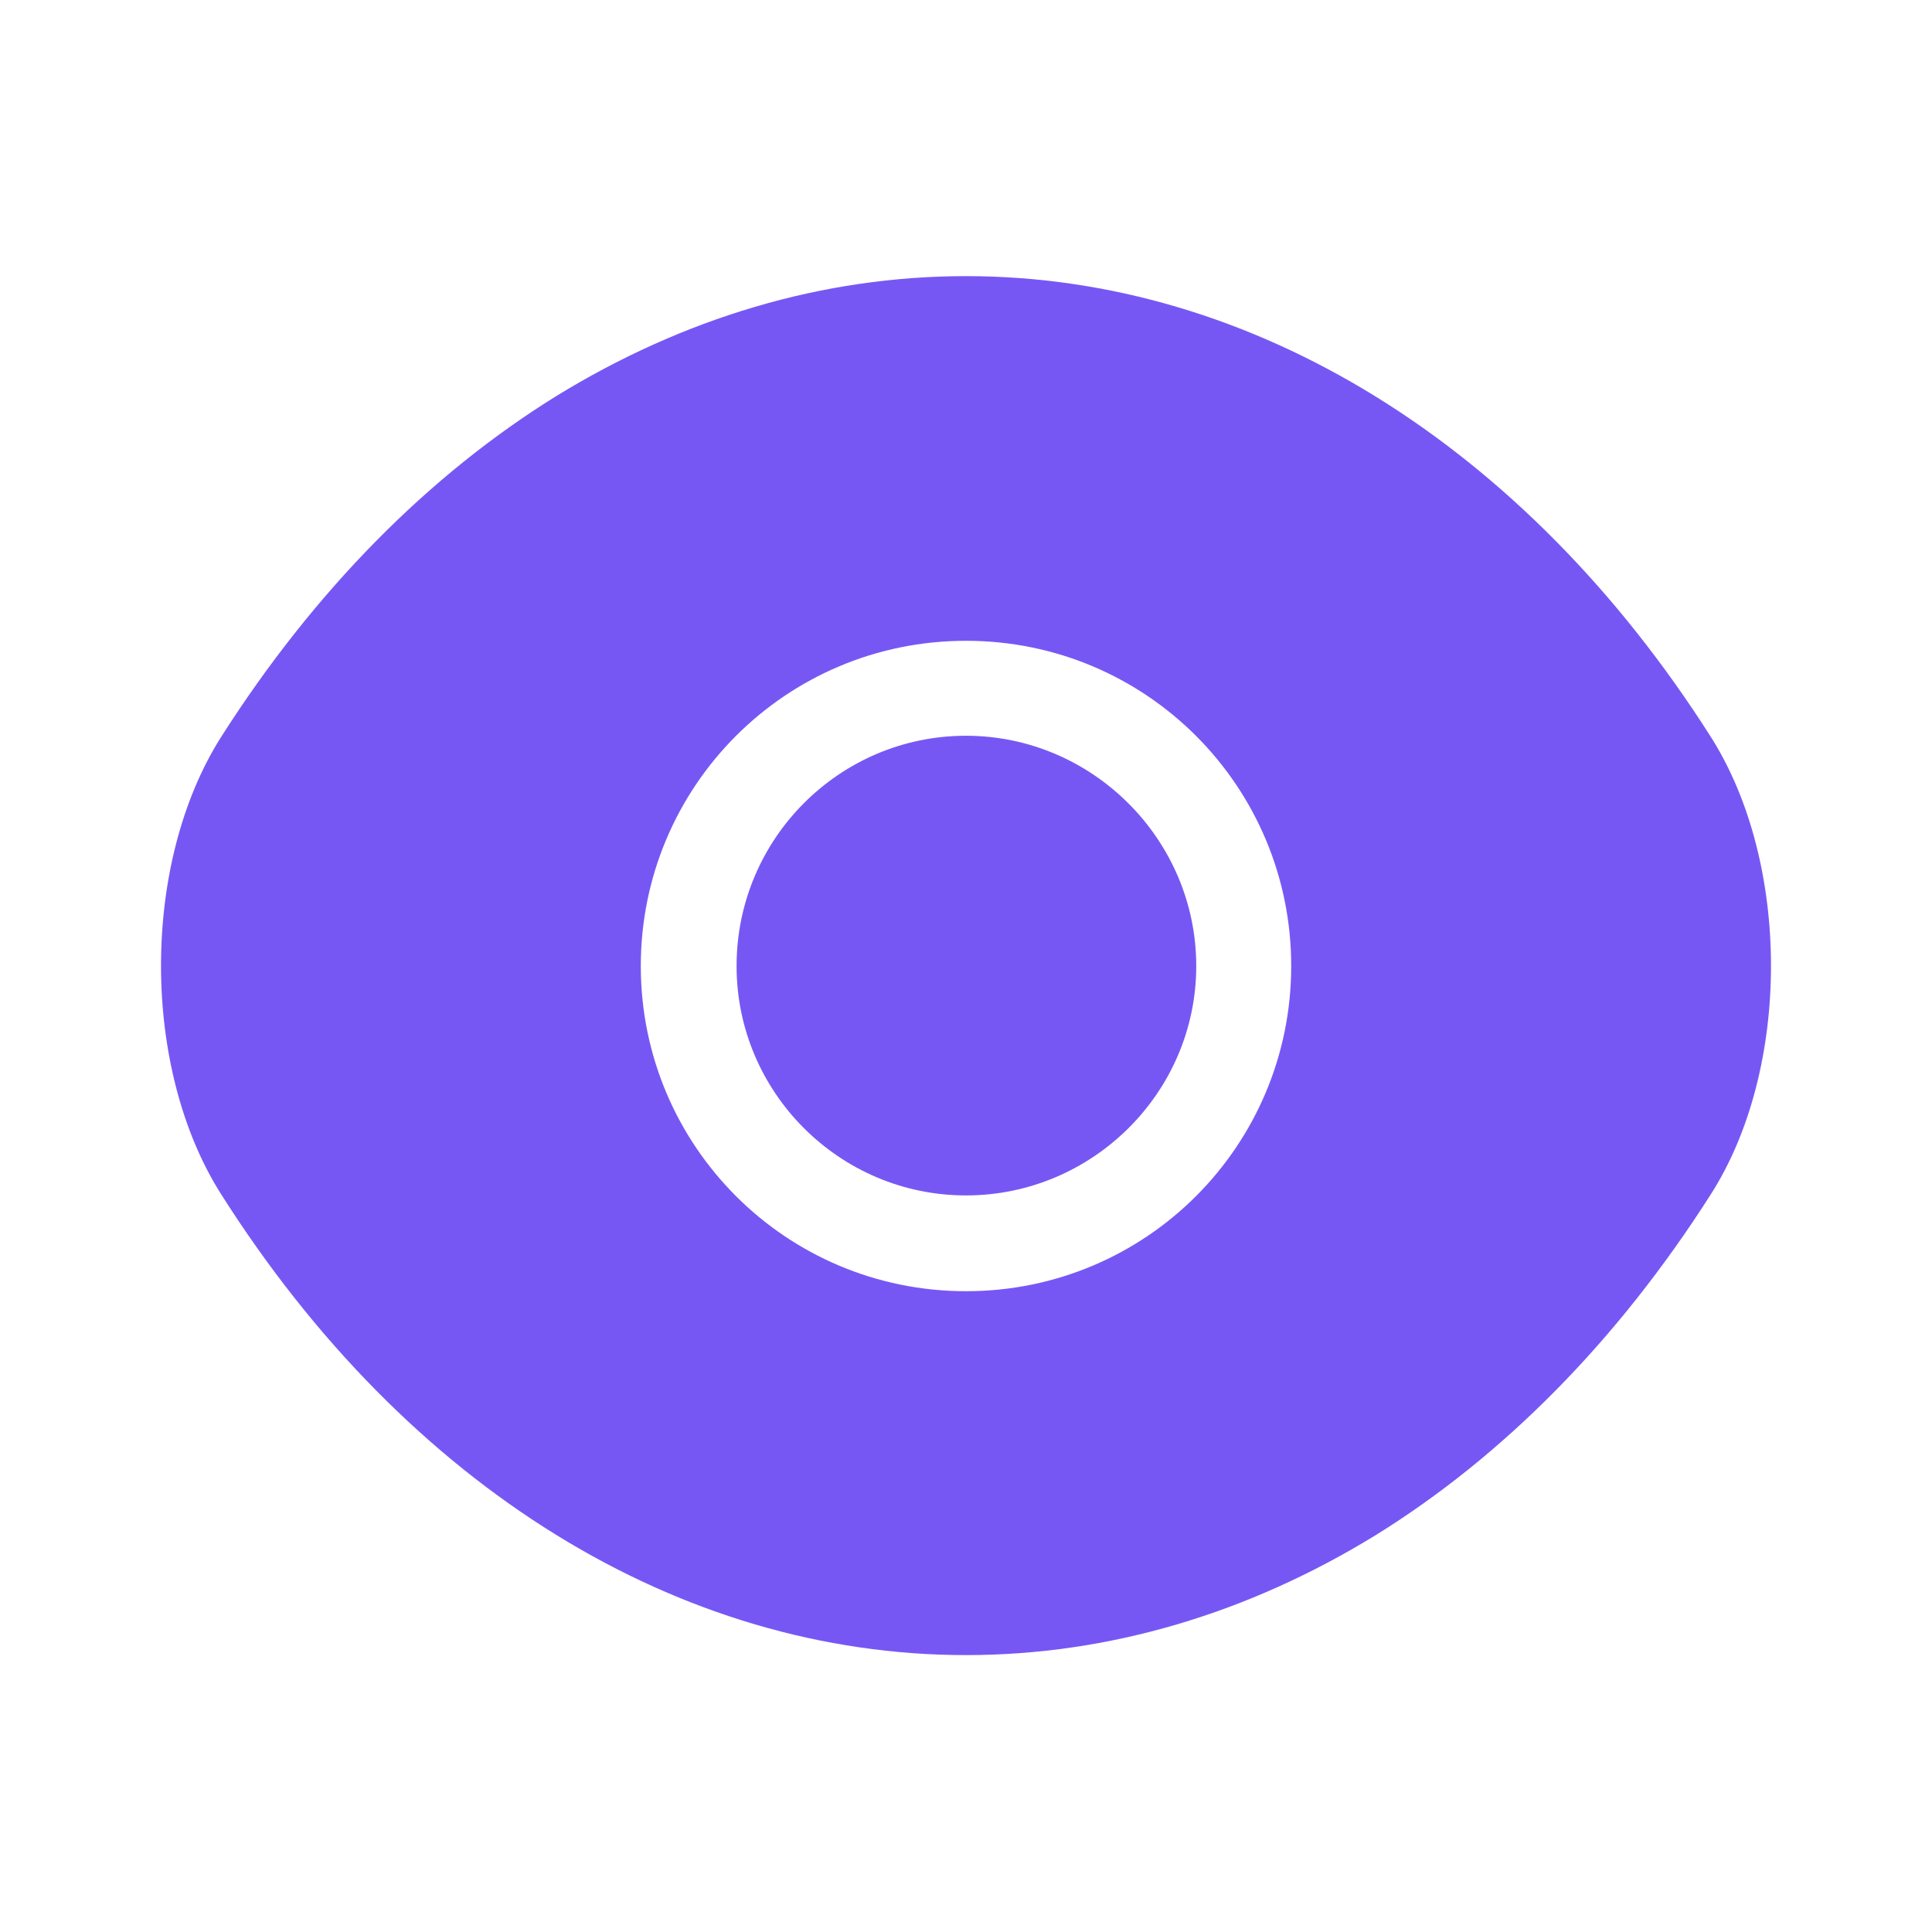<svg width="40" height="40" viewBox="0 0 40 40" fill="none" xmlns="http://www.w3.org/2000/svg">
<path d="M35.417 15.25C31.567 9.2 25.933 5.717 20 5.717C17.033 5.717 14.15 6.583 11.517 8.2C8.883 9.833 6.517 12.217 4.583 15.25C2.917 17.867 2.917 22.117 4.583 24.733C8.433 30.8 14.067 34.267 20 34.267C22.967 34.267 25.85 33.4 28.483 31.783C31.117 30.15 33.483 27.767 35.417 24.733C37.083 22.133 37.083 17.867 35.417 15.25ZM20 26.733C16.267 26.733 13.267 23.717 13.267 20C13.267 16.283 16.267 13.267 20 13.267C23.733 13.267 26.733 16.283 26.733 20C26.733 23.717 23.733 26.733 20 26.733Z" fill="#7757F4"/>
<path d="M20 15.233C17.383 15.233 15.25 17.367 15.25 20C15.25 22.617 17.383 24.75 20 24.75C22.617 24.75 24.767 22.617 24.767 20C24.767 17.383 22.617 15.233 20 15.233Z" fill="#7757F4"/>
</svg>
